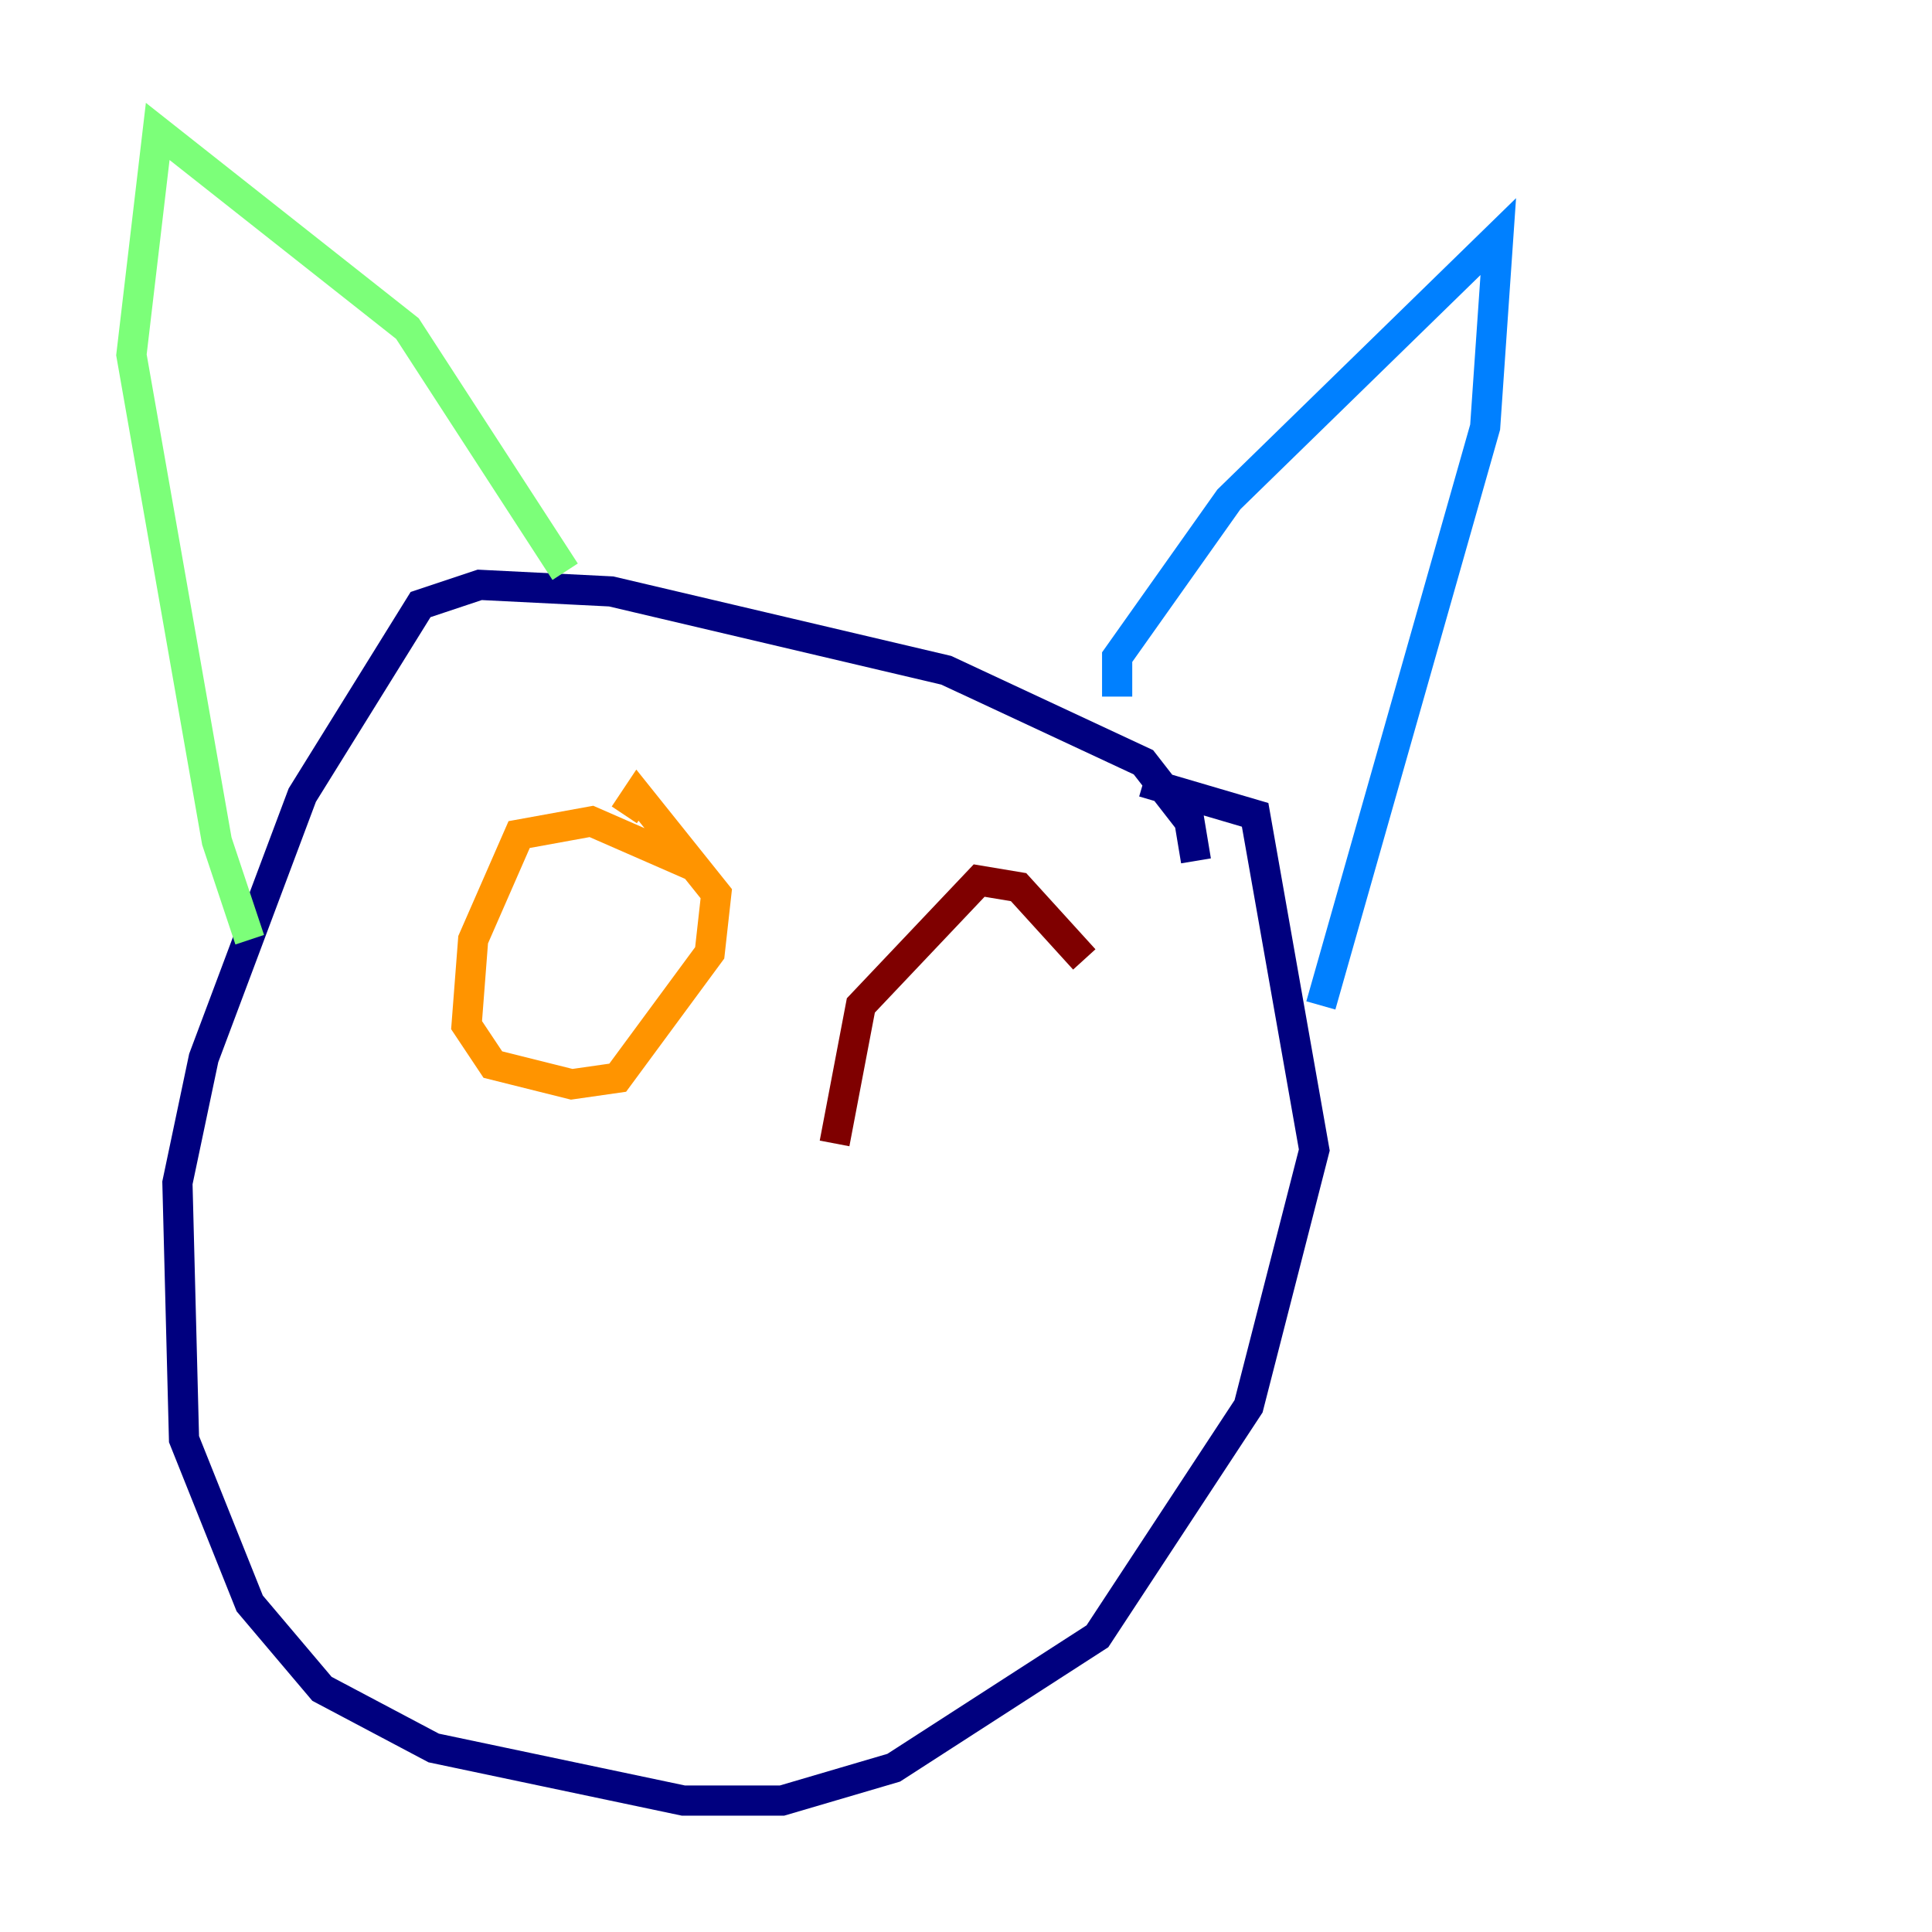 <?xml version="1.0" encoding="utf-8" ?>
<svg baseProfile="tiny" height="128" version="1.2" viewBox="0,0,128,128" width="128" xmlns="http://www.w3.org/2000/svg" xmlns:ev="http://www.w3.org/2001/xml-events" xmlns:xlink="http://www.w3.org/1999/xlink"><defs /><polyline fill="none" points="79.238,57.034 78.803,54.422 75.755,50.503 62.694,44.408 40.49,39.184 31.782,38.748 27.864,40.054 20.027,52.68 13.497,70.095 11.755,78.367 12.191,95.347 16.544,106.231 21.333,111.891 28.735,115.809 45.279,119.293 51.809,119.293 59.211,117.116 72.707,108.408 82.721,93.17 87.075,76.191 83.156,53.986 75.755,51.809" stroke="#00007f" stroke-width="2" /><polyline fill="none" points="74.014,46.15 74.014,43.537 81.415,33.088 99.265,15.674 98.395,28.299 87.51,66.612" stroke="#0080ff" stroke-width="2" /><polyline fill="none" points="37.442,37.878 26.993,21.769 10.449,8.707 8.707,23.51 14.367,55.728 16.544,62.258" stroke="#7cff79" stroke-width="2" /><polyline fill="none" points="46.15,57.469 39.184,54.422 34.395,55.292 31.347,62.258 30.912,67.918 32.653,70.531 37.878,71.837 40.925,71.401 47.02,63.129 47.456,59.211 42.231,52.68 41.361,53.986" stroke="#ff9400" stroke-width="2" /><polyline fill="none" points="71.837,63.565 67.483,58.776 64.871,58.34 57.034,66.612 55.292,75.755" stroke="#7f0000" stroke-width="2" /></svg>